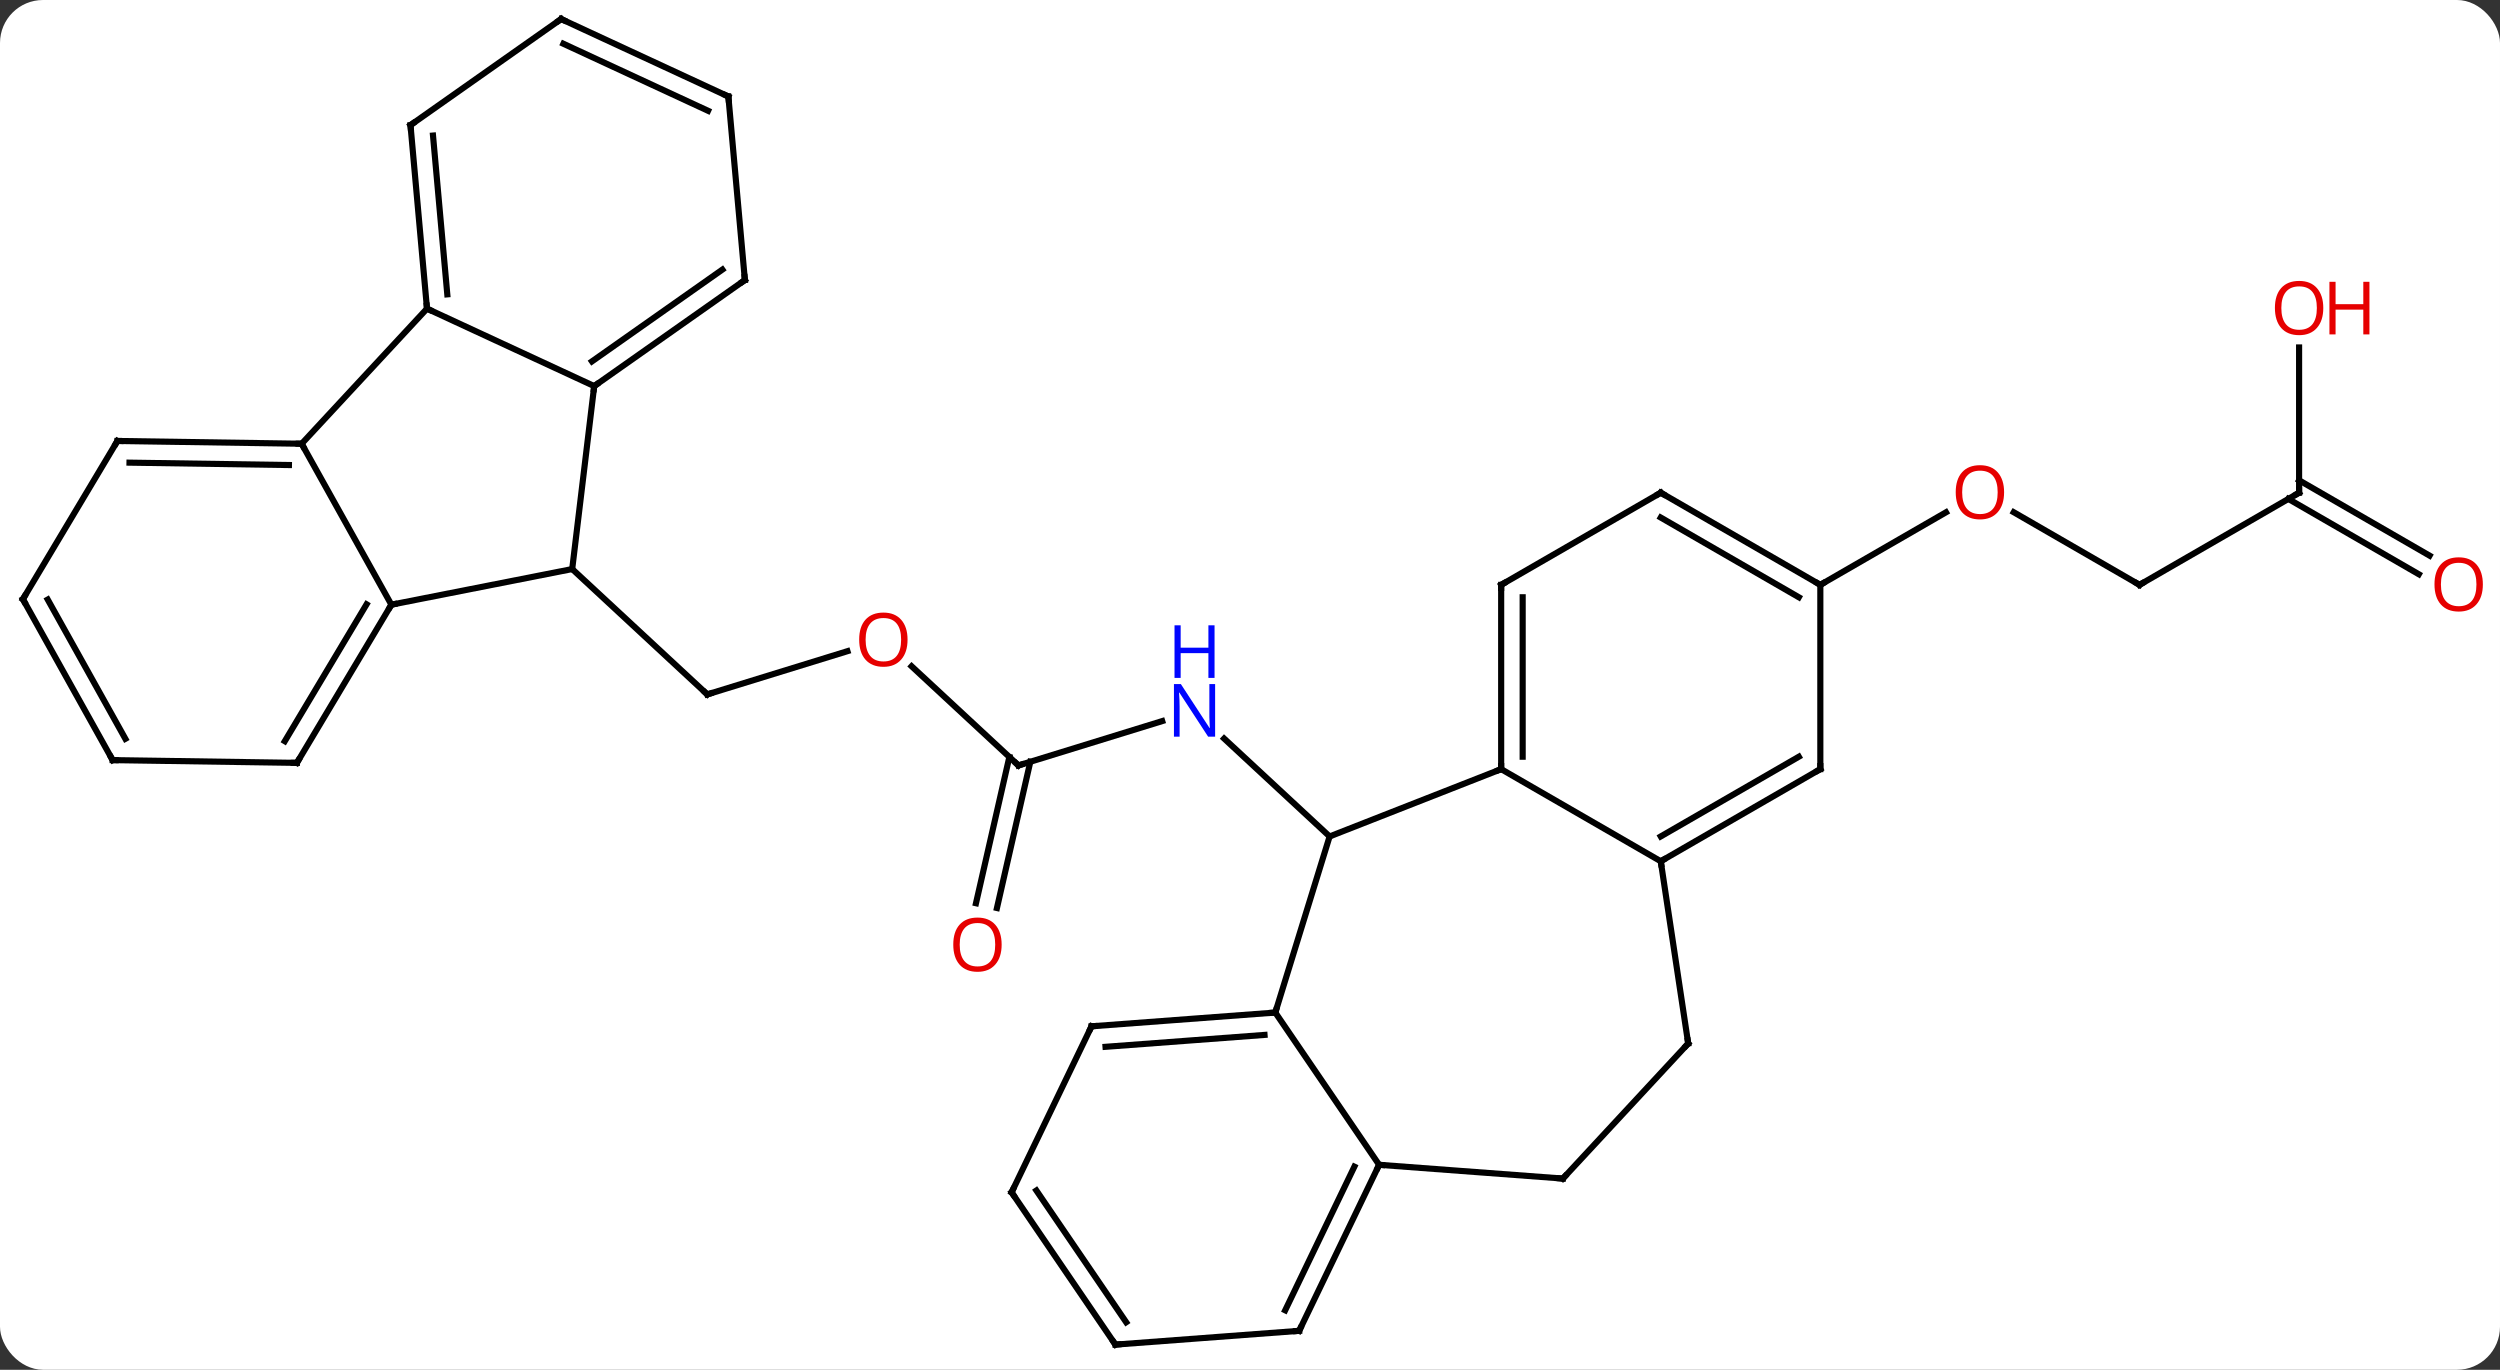 <svg width="407" viewBox="0 0 407 223" style="fill-opacity:1; color-rendering:auto; color-interpolation:auto; text-rendering:auto; stroke:black; stroke-linecap:square; stroke-miterlimit:10; shape-rendering:auto; stroke-opacity:1; fill:black; stroke-dasharray:none; font-weight:normal; stroke-width:1; font-family:'Open Sans'; font-style:normal; stroke-linejoin:miter; font-size:12; stroke-dashoffset:0; image-rendering:auto;" height="223" class="cas-substance-image" xmlns:xlink="http://www.w3.org/1999/xlink" xmlns="http://www.w3.org/2000/svg"><rect x="0" y="0" width="407" height="223" fill="#333333" stroke="none"/><svg class="cas-substance-single-component"><rect y="0" x="0" width="407" stroke="none" ry="7" rx="7" height="223" fill="white" class="cas-substance-group"/><svg y="0" x="0" width="407" viewBox="0 0 407 223" style="fill:black;" height="223" class="cas-substance-single-component-image"><svg><g><g transform="translate(202,111)" style="text-rendering:geometricPrecision; color-rendering:optimizeQuality; color-interpolation:linearRGB; stroke-linecap:butt; image-rendering:optimizeQuality;"><line y2="-4.988" y1="2.049" x2="-64.037" x1="-86.853" style="fill:none;"/><line y2="-18.357" y1="2.049" x2="-108.846" x1="-86.853" style="fill:none;"/><line y2="13.611" y1="-2.526" x2="-36.195" x1="-53.589" style="fill:none;"/><line y2="6.393" y1="13.611" x2="-12.793" x1="-36.195" style="fill:none;"/><line y2="36.045" y1="12.237" x2="-43.11" x1="-37.676" style="fill:none;"/><line y2="36.824" y1="13.015" x2="-39.697" x1="-34.264" style="fill:none;"/><line y2="25.173" y1="9.239" x2="14.463" x1="-2.712" style="fill:none;"/><line y2="-15.786" y1="-27.608" x2="146.313" x1="125.836" style="fill:none;"/><line y2="-15.786" y1="-27.597" x2="94.35" x1="114.807" style="fill:none;"/><line y2="-30.786" y1="-15.786" x2="172.293" x1="146.313" style="fill:none;"/><line y2="-54.434" y1="-30.786" x2="172.293" x1="172.293" style="fill:none;"/><line y2="-17.512" y1="-29.776" x2="191.784" x1="170.543" style="fill:none;"/><line y2="-20.543" y1="-32.807" x2="193.534" x1="172.293" style="fill:none;"/><line y2="-12.558" y1="-18.357" x2="-138.282" x1="-108.846" style="fill:none;"/><line y2="-48.141" y1="-18.357" x2="-105.264" x1="-108.846" style="fill:none;"/><line y2="-38.76" y1="-12.558" x2="-152.889" x1="-138.282" style="fill:none;"/><line y2="13.194" y1="-12.558" x2="-153.666" x1="-138.282" style="fill:none;"/><line y2="9.664" y1="-12.618" x2="-155.634" x1="-142.323" style="fill:none;"/><line y2="-60.753" y1="-48.141" x2="-132.486" x1="-105.264" style="fill:none;"/><line y2="-65.409" y1="-48.141" x2="-80.733" x1="-105.264" style="fill:none;"/><line y2="-67.108" y1="-52.166" x2="-84.4" x1="-105.626" style="fill:none;"/><line y2="-60.753" y1="-38.76" x2="-132.486" x1="-152.889" style="fill:none;"/><line y2="-39.21" y1="-38.76" x2="-182.886" x1="-152.889" style="fill:none;"/><line y2="-35.68" y1="-35.291" x2="-180.918" x1="-154.962" style="fill:none;"/><line y2="12.747" y1="13.194" x2="-183.663" x1="-153.666" style="fill:none;"/><line y2="-90.63" y1="-60.753" x2="-135.174" x1="-132.486" style="fill:none;"/><line y2="-88.931" y1="-63.079" x2="-131.507" x1="-129.181" style="fill:none;"/><line y2="-95.289" y1="-65.409" x2="-83.421" x1="-80.733" style="fill:none;"/><line y2="-13.455" y1="-39.21" x2="-198.273" x1="-182.886" style="fill:none;"/><line y2="-13.455" y1="12.747" x2="-198.273" x1="-183.663" style="fill:none;"/><line y2="-13.395" y1="9.278" x2="-194.232" x1="-181.59" style="fill:none;"/><line y2="-107.901" y1="-90.63" x2="-110.643" x1="-135.174" style="fill:none;"/><line y2="-107.901" y1="-95.289" x2="-110.643" x1="-83.421" style="fill:none;"/><line y2="-103.876" y1="-92.963" x2="-110.281" x1="-86.726" style="fill:none;"/><line y2="14.214" y1="25.173" x2="42.39" x1="14.463" style="fill:none;"/><line y2="53.841" y1="25.173" x2="5.619" x1="14.463" style="fill:none;"/><line y2="29.214" y1="14.214" x2="68.37" x1="42.39" style="fill:none;"/><line y2="-15.786" y1="14.214" x2="42.39" x1="42.39" style="fill:none;"/><line y2="-13.765" y1="12.193" x2="45.89" x1="45.89" style="fill:none;"/><line y2="78.63" y1="53.841" x2="22.521" x1="5.619" style="fill:none;"/><line y2="56.082" y1="53.841" x2="-24.297" x1="5.619" style="fill:none;"/><line y2="59.421" y1="57.482" x2="-22.02" x1="3.865" style="fill:none;"/><line y2="14.214" y1="29.214" x2="94.35" x1="68.37" style="fill:none;"/><line y2="12.193" y1="25.172" x2="90.85" x1="68.37" style="fill:none;"/><line y2="58.878" y1="29.214" x2="72.84" x1="68.37" style="fill:none;"/><line y2="-30.786" y1="-15.786" x2="68.37" x1="42.39" style="fill:none;"/><line y2="80.871" y1="78.63" x2="52.437" x1="22.521" style="fill:none;"/><line y2="105.657" y1="78.63" x2="9.504" x1="22.521" style="fill:none;"/><line y2="102.318" y1="78.932" x2="7.228" x1="18.491" style="fill:none;"/><line y2="83.112" y1="56.082" x2="-37.311" x1="-24.297" style="fill:none;"/><line y2="-15.786" y1="14.214" x2="94.35" x1="94.35" style="fill:none;"/><line y2="80.871" y1="58.878" x2="52.437" x1="72.84" style="fill:none;"/><line y2="-15.786" y1="-30.786" x2="94.35" x1="68.37" style="fill:none;"/><line y2="-13.765" y1="-26.744" x2="90.85" x1="68.37" style="fill:none;"/><line y2="107.901" y1="105.657" x2="-20.412" x1="9.504" style="fill:none;"/><line y2="107.901" y1="83.112" x2="-20.412" x1="-37.311" style="fill:none;"/><line y2="104.26" y1="82.81" x2="-18.658" x1="-33.281" style="fill:none;"/><path style="fill:none; stroke-miterlimit:5;" d="M-86.375 1.902 L-86.853 2.049 L-87.219 1.709"/></g><g transform="translate(202,111)" style="stroke-linecap:butt; fill:rgb(230,0,0); text-rendering:geometricPrecision; color-rendering:optimizeQuality; image-rendering:optimizeQuality; font-family:'Open Sans'; stroke:rgb(230,0,0); color-interpolation:linearRGB; stroke-miterlimit:5;"><path style="stroke:none;" d="M-54.251 -6.862 Q-54.251 -4.8 -55.29 -3.62 Q-56.329 -2.44 -58.172 -2.44 Q-60.063 -2.44 -61.094 -3.604 Q-62.126 -4.769 -62.126 -6.878 Q-62.126 -8.972 -61.094 -10.12 Q-60.063 -11.269 -58.172 -11.269 Q-56.313 -11.269 -55.282 -10.097 Q-54.251 -8.925 -54.251 -6.862 ZM-61.079 -6.862 Q-61.079 -5.128 -60.336 -4.222 Q-59.594 -3.315 -58.172 -3.315 Q-56.751 -3.315 -56.024 -4.214 Q-55.297 -5.112 -55.297 -6.862 Q-55.297 -8.597 -56.024 -9.487 Q-56.751 -10.378 -58.172 -10.378 Q-59.594 -10.378 -60.336 -9.479 Q-61.079 -8.581 -61.079 -6.862 Z"/><path style="fill:none; stroke:black;" d="M-36.562 13.271 L-36.195 13.611 L-35.717 13.464"/><path style="fill:rgb(0,5,255); stroke:none;" d="M-4.178 8.926 L-5.319 8.926 L-10.007 1.739 L-10.053 1.739 Q-9.96 3.004 -9.96 4.051 L-9.96 8.926 L-10.882 8.926 L-10.882 0.364 L-9.757 0.364 L-5.085 7.52 L-5.038 7.52 Q-5.038 7.364 -5.085 6.504 Q-5.132 5.645 -5.116 5.27 L-5.116 0.364 L-4.178 0.364 L-4.178 8.926 Z"/><path style="fill:rgb(0,5,255); stroke:none;" d="M-4.272 -0.636 L-5.272 -0.636 L-5.272 -4.668 L-9.788 -4.668 L-9.788 -0.636 L-10.788 -0.636 L-10.788 -9.199 L-9.788 -9.199 L-9.788 -5.558 L-5.272 -5.558 L-5.272 -9.199 L-4.272 -9.199 L-4.272 -0.636 Z"/><path style="stroke:none;" d="M-38.932 42.791 Q-38.932 44.853 -39.972 46.033 Q-41.011 47.213 -42.854 47.213 Q-44.745 47.213 -45.776 46.048 Q-46.807 44.884 -46.807 42.775 Q-46.807 40.681 -45.776 39.533 Q-44.745 38.384 -42.854 38.384 Q-40.995 38.384 -39.964 39.556 Q-38.932 40.728 -38.932 42.791 ZM-45.761 42.791 Q-45.761 44.525 -45.018 45.431 Q-44.276 46.338 -42.854 46.338 Q-41.432 46.338 -40.706 45.439 Q-39.979 44.541 -39.979 42.791 Q-39.979 41.056 -40.706 40.166 Q-41.432 39.275 -42.854 39.275 Q-44.276 39.275 -45.018 40.173 Q-45.761 41.072 -45.761 42.791 Z"/><path style="stroke:none;" d="M124.267 -30.856 Q124.267 -28.794 123.228 -27.614 Q122.189 -26.434 120.346 -26.434 Q118.455 -26.434 117.424 -27.599 Q116.392 -28.763 116.392 -30.872 Q116.392 -32.966 117.424 -34.114 Q118.455 -35.263 120.346 -35.263 Q122.205 -35.263 123.236 -34.091 Q124.267 -32.919 124.267 -30.856 ZM117.439 -30.856 Q117.439 -29.122 118.182 -28.216 Q118.924 -27.309 120.346 -27.309 Q121.767 -27.309 122.494 -28.208 Q123.221 -29.106 123.221 -30.856 Q123.221 -32.591 122.494 -33.481 Q121.767 -34.372 120.346 -34.372 Q118.924 -34.372 118.182 -33.474 Q117.439 -32.575 117.439 -30.856 Z"/><path style="fill:none; stroke:black;" d="M145.88 -16.036 L146.313 -15.786 L146.746 -16.036"/><path style="fill:none; stroke:black;" d="M171.86 -30.536 L172.293 -30.786 L172.293 -31.286"/><path style="stroke:none;" d="M176.231 -60.856 Q176.231 -58.794 175.191 -57.614 Q174.152 -56.434 172.309 -56.434 Q170.418 -56.434 169.387 -57.599 Q168.356 -58.763 168.356 -60.872 Q168.356 -62.966 169.387 -64.114 Q170.418 -65.263 172.309 -65.263 Q174.168 -65.263 175.199 -64.091 Q176.231 -62.919 176.231 -60.856 ZM169.402 -60.856 Q169.402 -59.122 170.145 -58.216 Q170.887 -57.309 172.309 -57.309 Q173.731 -57.309 174.457 -58.208 Q175.184 -59.106 175.184 -60.856 Q175.184 -62.591 174.457 -63.481 Q173.731 -64.372 172.309 -64.372 Q170.887 -64.372 170.145 -63.474 Q169.402 -62.575 169.402 -60.856 Z"/><path style="stroke:none;" d="M183.746 -56.559 L182.746 -56.559 L182.746 -60.591 L178.231 -60.591 L178.231 -56.559 L177.231 -56.559 L177.231 -65.122 L178.231 -65.122 L178.231 -61.481 L182.746 -61.481 L182.746 -65.122 L183.746 -65.122 L183.746 -56.559 Z"/><path style="stroke:none;" d="M202.21 -15.856 Q202.21 -13.794 201.171 -12.614 Q200.132 -11.434 198.289 -11.434 Q196.398 -11.434 195.367 -12.598 Q194.335 -13.763 194.335 -15.872 Q194.335 -17.966 195.367 -19.114 Q196.398 -20.263 198.289 -20.263 Q200.148 -20.263 201.179 -19.091 Q202.21 -17.919 202.21 -15.856 ZM195.382 -15.856 Q195.382 -14.122 196.125 -13.216 Q196.867 -12.309 198.289 -12.309 Q199.71 -12.309 200.437 -13.208 Q201.164 -14.106 201.164 -15.856 Q201.164 -17.591 200.437 -18.481 Q199.71 -19.372 198.289 -19.372 Q196.867 -19.372 196.125 -18.474 Q195.382 -17.575 195.382 -15.856 Z"/><path style="fill:none; stroke:black;" d="M-138.538 -12.129 L-138.282 -12.558 L-137.791 -12.655"/><path style="fill:none; stroke:black;" d="M-104.855 -48.429 L-105.264 -48.141 L-105.324 -47.645"/><path style="fill:none; stroke:black;" d="M-153.389 -38.767 L-152.889 -38.76 L-152.645 -38.323"/><path style="fill:none; stroke:black;" d="M-153.41 12.765 L-153.666 13.194 L-154.166 13.187"/><path style="fill:none; stroke:black;" d="M-132.531 -61.251 L-132.486 -60.753 L-132.032 -60.543"/><path style="fill:none; stroke:black;" d="M-81.142 -65.121 L-80.733 -65.409 L-80.778 -65.907"/><path style="fill:none; stroke:black;" d="M-182.386 -39.203 L-182.886 -39.21 L-183.142 -38.781"/><path style="fill:none; stroke:black;" d="M-183.163 12.754 L-183.663 12.747 L-183.906 12.31"/><path style="fill:none; stroke:black;" d="M-135.129 -90.132 L-135.174 -90.63 L-134.765 -90.918"/><path style="fill:none; stroke:black;" d="M-83.376 -94.791 L-83.421 -95.289 L-83.875 -95.499"/><path style="fill:none; stroke:black;" d="M-198.017 -13.884 L-198.273 -13.455 L-198.03 -13.018"/><path style="fill:none; stroke:black;" d="M-111.052 -107.613 L-110.643 -107.901 L-110.189 -107.691"/><path style="fill:none; stroke:black;" d="M42.39 13.714 L42.39 14.214 L41.925 14.397"/><path style="fill:none; stroke:black;" d="M5.12 53.878 L5.619 53.841 L5.766 53.363"/><path style="fill:none; stroke:black;" d="M68.803 28.964 L68.37 29.214 L68.445 29.708"/><path style="fill:none; stroke:black;" d="M42.39 -15.286 L42.39 -15.786 L42.823 -16.036"/><path style="fill:none; stroke:black;" d="M22.304 79.081 L22.521 78.63 L23.02 78.667"/><path style="fill:none; stroke:black;" d="M-23.798 56.045 L-24.297 56.082 L-24.514 56.532"/><path style="fill:none; stroke:black;" d="M93.917 14.464 L94.35 14.214 L94.35 13.714"/><path style="fill:none; stroke:black;" d="M72.766 58.384 L72.84 58.878 L72.5 59.245"/><path style="fill:none; stroke:black;" d="M67.937 -30.536 L68.37 -30.786 L68.803 -30.536"/><path style="fill:none; stroke:black;" d="M51.938 80.834 L52.437 80.871 L52.777 80.504"/><path style="fill:none; stroke:black;" d="M9.721 105.207 L9.504 105.657 L9.005 105.694"/><path style="fill:none; stroke:black;" d="M-37.094 82.662 L-37.311 83.112 L-37.029 83.525"/><path style="fill:none; stroke:black;" d="M93.917 -16.036 L94.35 -15.786 L94.783 -16.036"/><path style="fill:none; stroke:black;" d="M-19.913 107.864 L-20.412 107.901 L-20.694 107.488"/></g></g></svg></svg></svg></svg>